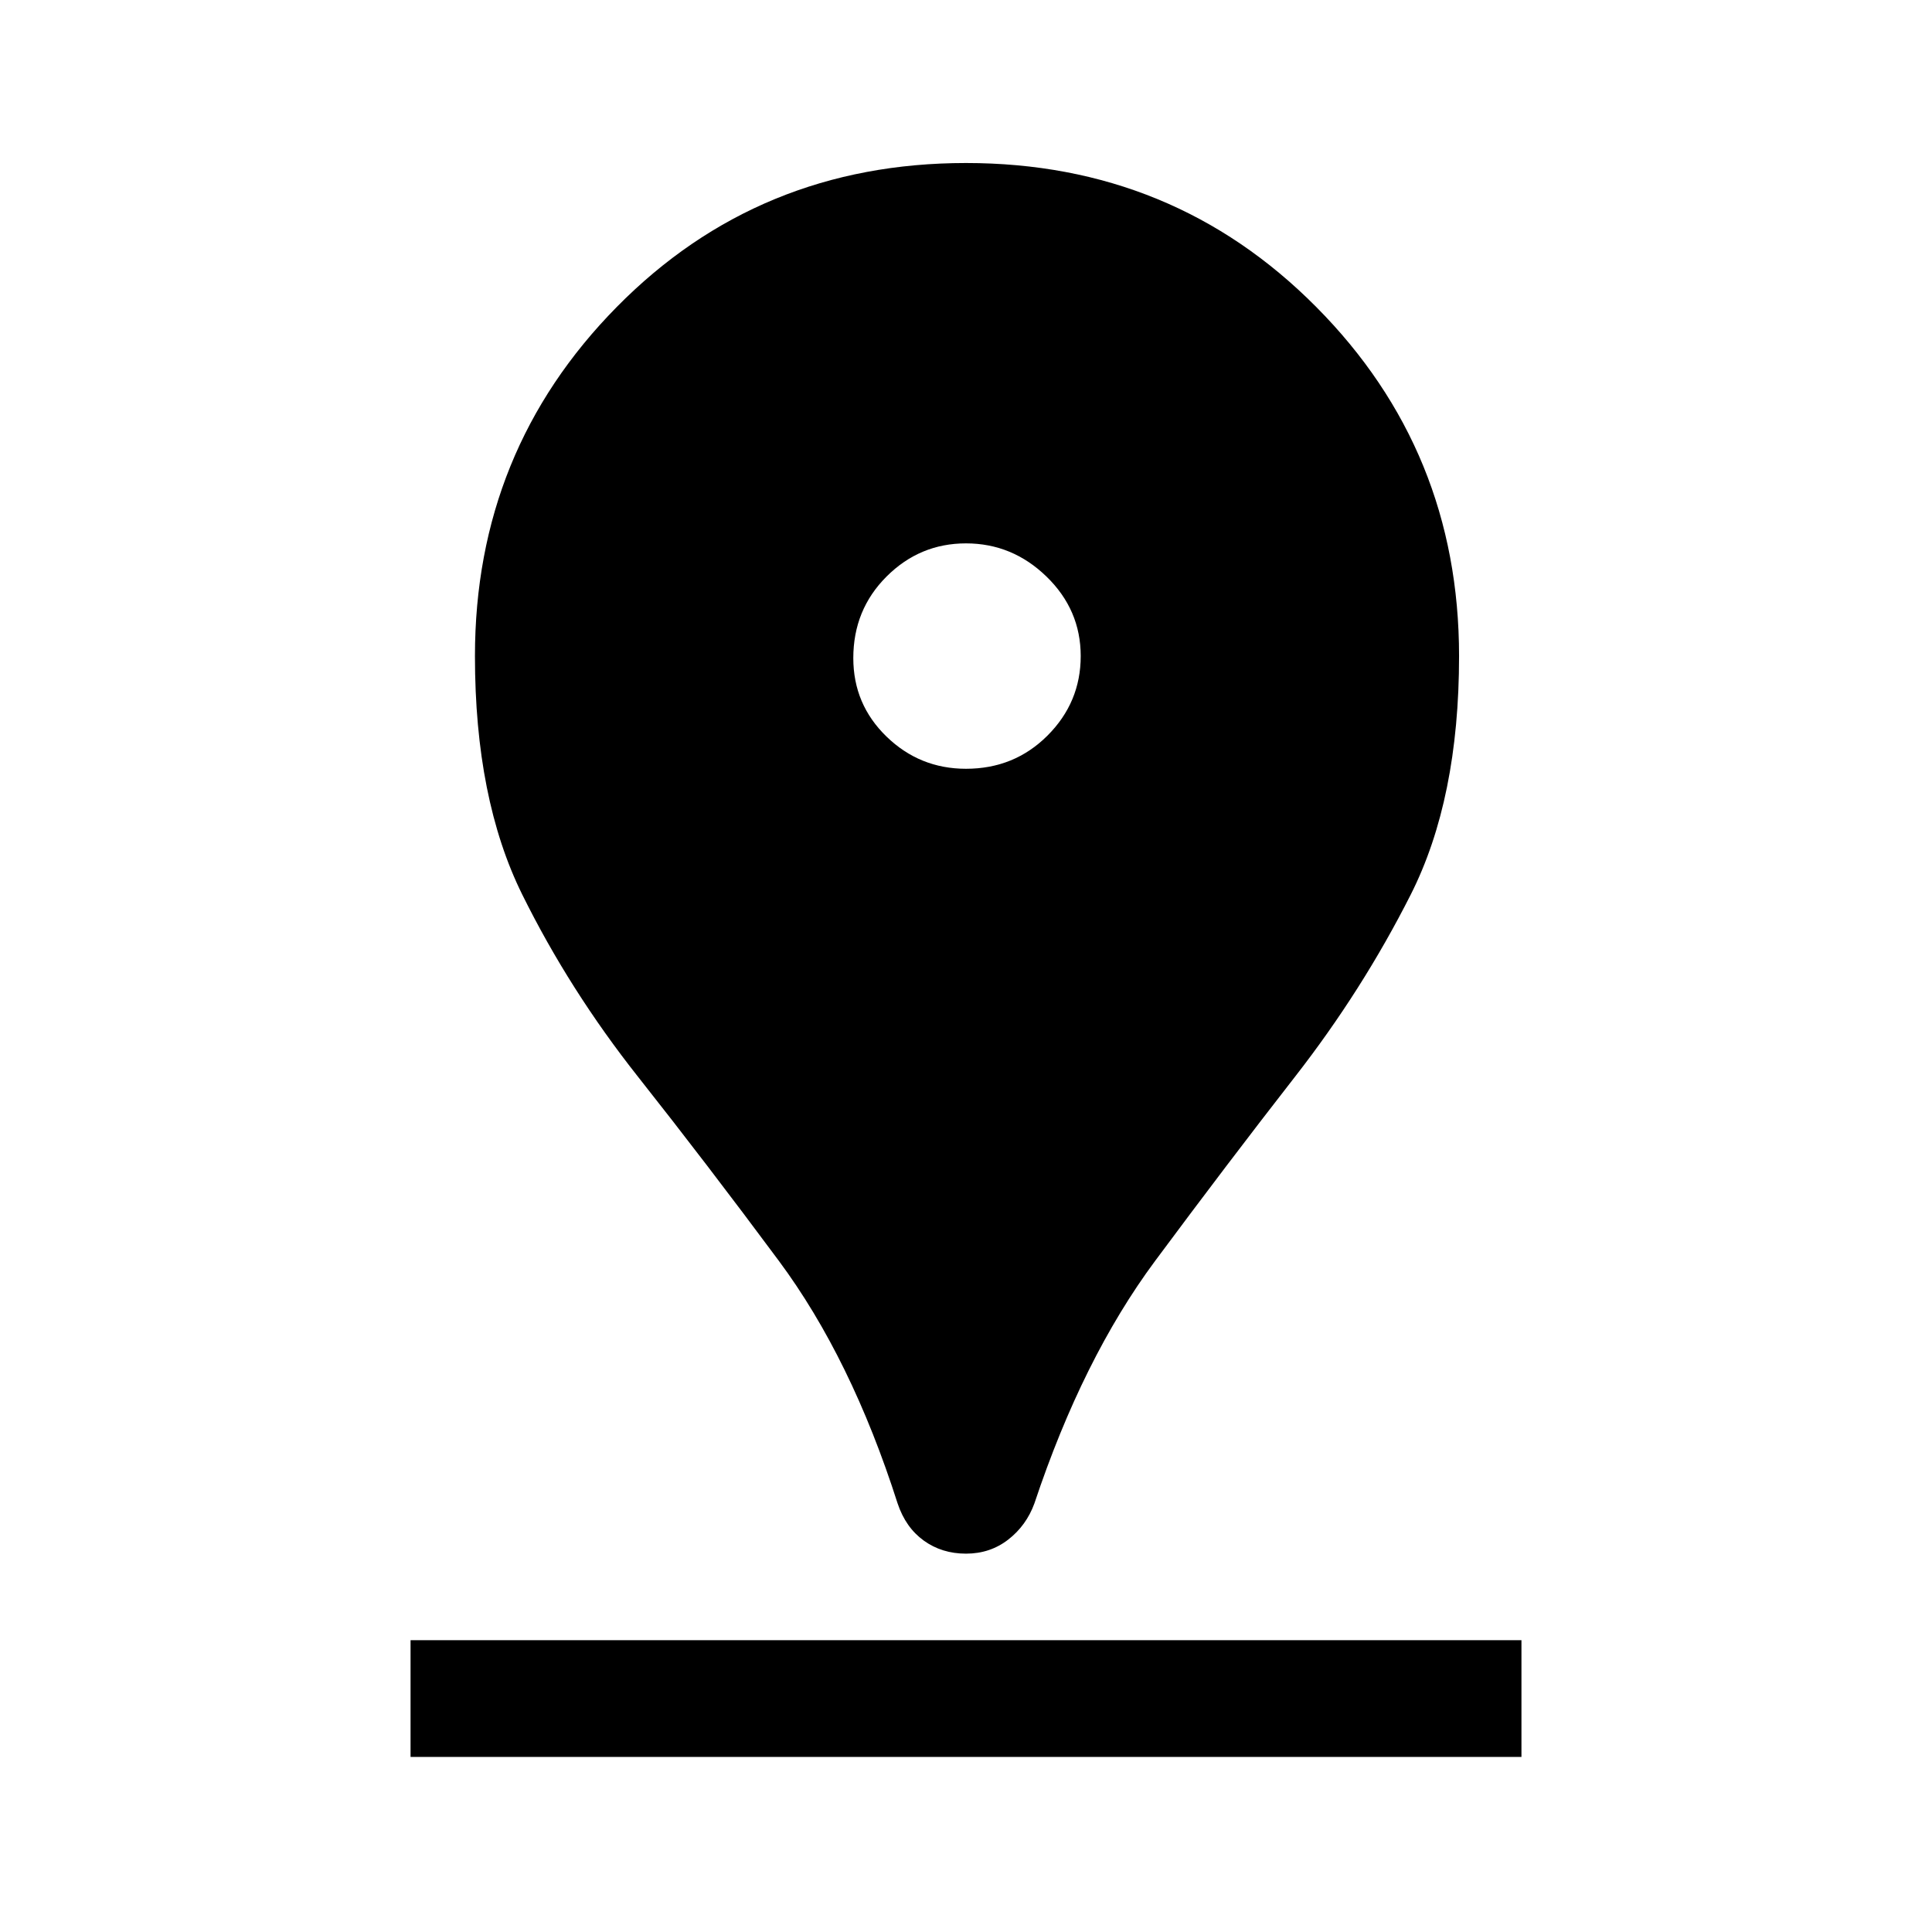 <svg xmlns="http://www.w3.org/2000/svg" height="48" width="48"><path d="M24 38.6Q23.4 38.6 22.95 38.275Q22.5 37.95 22.3 37.35Q21.15 33.75 19.35 31.325Q17.55 28.9 15.85 26.75Q14.15 24.6 12.975 22.225Q11.8 19.85 11.8 16.3Q11.8 11.2 15.325 7.625Q18.85 4.05 24 4.05Q29.15 4.05 32.7 7.625Q36.25 11.2 36.25 16.3Q36.25 19.85 35.05 22.225Q33.85 24.6 32.175 26.75Q30.5 28.9 28.7 31.325Q26.9 33.75 25.7 37.35Q25.5 37.9 25.05 38.25Q24.6 38.6 24 38.6ZM24 19.1Q25.2 19.1 26.025 18.275Q26.85 17.45 26.85 16.3Q26.85 15.15 26 14.325Q25.15 13.5 24 13.5Q22.85 13.5 22.025 14.325Q21.2 15.15 21.2 16.35Q21.2 17.5 22.025 18.3Q22.85 19.1 24 19.1ZM10.2 43.65H37.8V40.75H10.2Z"/></svg>